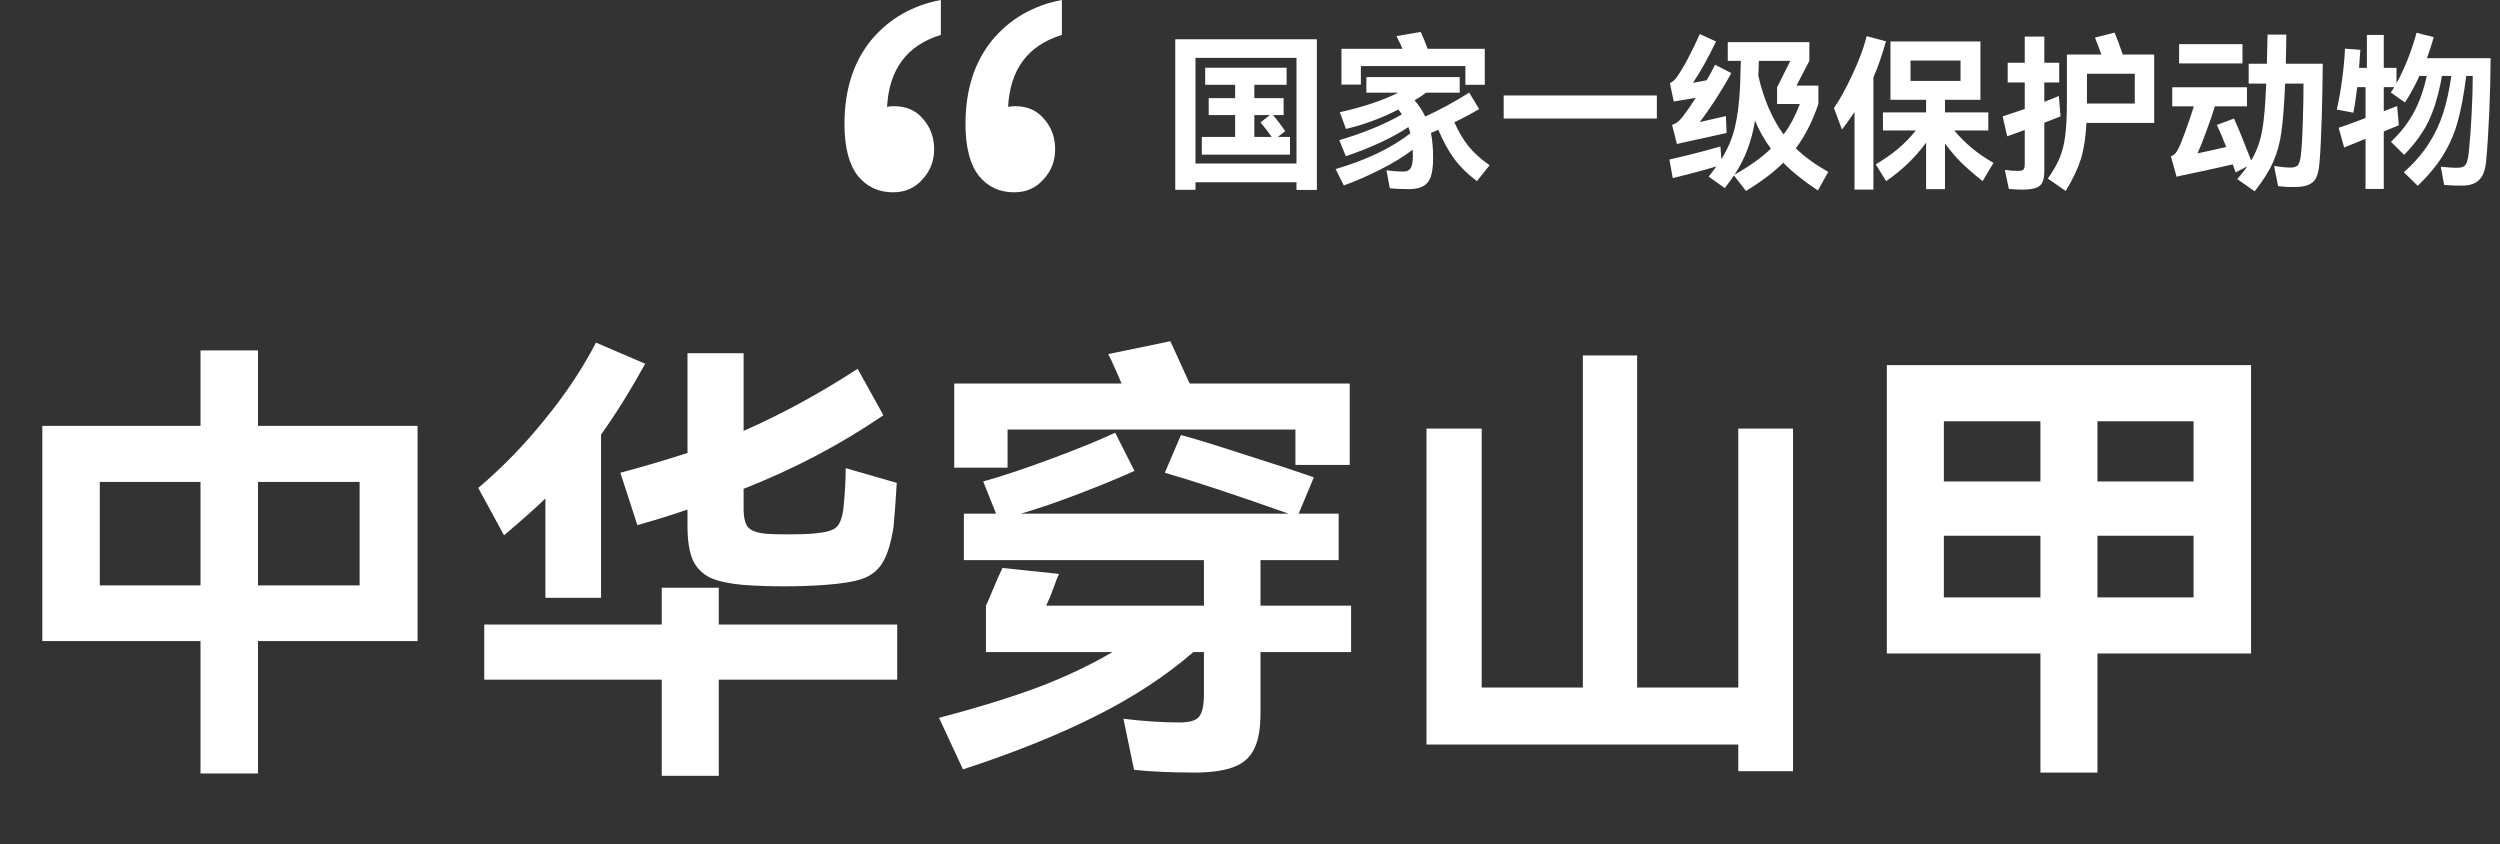 <svg width="299" height="101" viewBox="0 0 299 101" fill="none" xmlns="http://www.w3.org/2000/svg">
<rect x="0" y="0" width="299" height="101" fill="#333333" stroke="none"/>
<path d="M140.56 22.7V4.7H157.5V22.72H155.06V21.8H142.98V22.7H140.56ZM142.98 6.92V19.56H155.06V6.92H142.98ZM152.82 16.38H154.28V18.5H143.74V16.38H147.72V13.76H144.56V11.74H147.72V10.14H144.14V8.1H153.88V10.14H150.02V11.74H153.52V13.76H152.26C152.78 14.387 153.267 15.027 153.72 15.68L152.82 16.38ZM150.02 13.76V16.38H152.1C151.687 15.793 151.24 15.213 150.76 14.64L151.88 13.76H150.02ZM162.76 7.9V10.12H160.44V5.84H167.74C167.593 5.493 167.353 4.987 167.02 4.32L169.92 3.82C170.267 4.58 170.54 5.253 170.74 5.84H177.58V10.14H175.26V7.9H162.76ZM173.94 14.62C174.433 15.74 175.007 16.707 175.66 17.52C176.313 18.32 177.147 19.067 178.16 19.76L176.64 21.66C175.56 20.86 174.66 19.98 173.94 19.02C173.233 18.047 172.593 16.88 172.02 15.52L171.14 15.9C171.313 16.713 171.4 17.72 171.4 18.92C171.4 19.827 171.313 20.547 171.14 21.08C170.967 21.613 170.673 22 170.26 22.24C169.86 22.48 169.307 22.607 168.6 22.62C167.68 22.62 166.887 22.587 166.22 22.52L165.82 20.36C166.54 20.467 167.22 20.52 167.86 20.52C168.273 20.52 168.56 20.38 168.72 20.1C168.893 19.82 168.98 19.32 168.98 18.6C168.98 18.28 168.973 18.047 168.96 17.9C167.907 18.713 166.627 19.5 165.12 20.26C163.627 21.02 162.16 21.66 160.72 22.18L159.74 20.22C161.567 19.687 163.233 19.06 164.74 18.34C166.26 17.607 167.573 16.807 168.68 15.94C168.613 15.66 168.533 15.413 168.44 15.2C167.467 15.853 166.327 16.48 165.02 17.08C163.713 17.68 162.36 18.213 160.96 18.68L160.18 16.76C161.553 16.36 162.893 15.893 164.2 15.36C165.507 14.827 166.66 14.267 167.66 13.68C167.513 13.453 167.373 13.26 167.24 13.1C165.213 14.14 163.127 14.913 160.98 15.42L160.24 13.42C163.013 12.807 165.347 12.027 167.24 11.08H163.42V9.22H174.58V11.08H170.56C170.187 11.373 169.727 11.68 169.18 12C169.687 12.573 170.113 13.22 170.46 13.94C172.127 13.18 173.88 12.227 175.72 11.08L176.9 13.04C175.993 13.587 175.007 14.113 173.94 14.62ZM179.84 11.42H198.16V14.18H179.84V11.42ZM201.38 11.94C201.113 11.993 200.713 12.06 200.18 12.14L199.72 9.94C200.067 9.78 200.34 9.54 200.54 9.22C200.94 8.673 201.393 7.92 201.9 6.96C202.407 5.987 202.873 5.027 203.3 4.08L205.24 4.96C204.813 5.853 204.353 6.747 203.86 7.64C203.367 8.52 202.907 9.273 202.48 9.9L204.12 9.6C204.547 8.867 204.88 8.247 205.12 7.74L207.06 8.74C206.593 9.62 205.993 10.633 205.26 11.78C204.527 12.913 203.867 13.853 203.28 14.6L206.42 13.88L206.5 15.9C204.927 16.26 203.6 16.553 202.52 16.78L201.8 16.94L200.56 17.22L199.98 14.94C200.273 14.833 200.507 14.707 200.68 14.56C200.867 14.413 201.06 14.207 201.26 13.94C201.753 13.3 202.273 12.553 202.82 11.7L201.38 11.94ZM214.78 17.74C215.807 18.74 217.1 19.68 218.66 20.56L217.42 22.78C215.7 21.633 214.32 20.527 213.28 19.46C212.16 20.58 210.673 21.707 208.82 22.84L207.38 20.98C207.153 21.34 206.787 21.847 206.28 22.5L204.36 21.12C204.68 20.72 204.987 20.313 205.28 19.9C203.84 20.34 202.1 20.807 200.06 21.3L199.66 19.08C201.633 18.64 203.667 18.12 205.76 17.52L205.88 19.04C206.653 17.787 207.193 16.507 207.5 15.2C207.82 13.88 208.027 12.213 208.12 10.2L208.2 7.28H206.64V5.04H216.4V7.28L214.86 10.24H217.48V12.44C216.76 14.533 215.86 16.3 214.78 17.74ZM214.12 7.28H210.36L210.3 9.08C210.953 11.907 211.96 14.24 213.32 16.08C214.08 15.067 214.727 13.853 215.26 12.44H212.54V10.44L214.12 7.28ZM207.46 20.88C209.233 19.893 210.68 18.86 211.8 17.78C211.013 16.713 210.38 15.593 209.9 14.42C209.7 15.647 209.407 16.773 209.02 17.8C208.647 18.827 208.127 19.853 207.46 20.88ZM225.56 4.94C225.12 6.527 224.62 7.967 224.06 9.26V22.68H221.8V13.4C221.2 14.28 220.7 14.98 220.3 15.5L219.34 12.92C220.033 11.933 220.767 10.607 221.54 8.94C222.327 7.273 222.9 5.733 223.26 4.32L225.56 4.94ZM233.72 15.6C234.36 16.36 235.053 17.053 235.8 17.68C236.547 18.307 237.42 18.907 238.42 19.48L237.12 21.66C236.093 20.847 235.227 20.093 234.52 19.4C233.827 18.693 233.193 17.947 232.62 17.16V22.62H230.36V17.06C229.067 18.833 227.473 20.367 225.58 21.66L224.34 19.66C225.367 19.047 226.253 18.427 227 17.8C227.76 17.16 228.473 16.427 229.14 15.6H225.2V13.44H230.36V11.94H226.1V4.96H236.86V11.94H232.62V13.44H237.8V15.6H233.72ZM234.48 7.24H228.5V9.68H234.48V7.24ZM257.64 6.52V14.7H249.54C249.447 16.46 249.22 17.913 248.86 19.06C248.5 20.193 247.9 21.453 247.06 22.84L244.92 21.36C245.547 20.467 246.02 19.64 246.34 18.88C246.66 18.107 246.88 17.22 247 16.22C247.133 15.22 247.2 13.907 247.2 12.28V6.52H251.32C251.093 5.867 250.84 5.193 250.56 4.5L252.9 3.9C253.207 4.607 253.533 5.48 253.88 6.52H257.64ZM246.44 13.92C246.053 14.08 245.407 14.333 244.5 14.68V20.44C244.5 21.053 244.42 21.513 244.26 21.82C244.113 22.14 243.847 22.36 243.46 22.48C243.087 22.613 242.533 22.68 241.8 22.68C241.467 22.68 240.953 22.653 240.26 22.6L239.78 20.32C240.3 20.4 240.82 20.44 241.34 20.44C241.687 20.44 241.907 20.387 242 20.28C242.107 20.173 242.16 19.953 242.16 19.62V15.54L241.52 15.78L240.06 16.3L239.52 13.92C239.973 13.773 240.853 13.48 242.16 13.04V9.86H240.12V7.5H242.16V4.38H244.5V7.5H246.28V9.86H244.5V12.18C244.82 12.047 245.06 11.953 245.22 11.9C245.7 11.713 246.04 11.573 246.24 11.48L246.44 13.92ZM249.6 12.38H255.32V8.82H249.6V11.8V12.38ZM277.8 7.62C277.787 9.553 277.747 11.693 277.68 14.04C277.613 16.387 277.52 18.233 277.4 19.58C277.333 20.273 277.213 20.813 277.04 21.2C276.867 21.587 276.593 21.867 276.22 22.04C275.86 22.227 275.367 22.333 274.74 22.36C273.913 22.387 273.153 22.353 272.46 22.26L271.98 19.84C272.74 19.973 273.4 20.04 273.96 20.04C274.4 20.04 274.7 19.933 274.86 19.72C275.02 19.493 275.133 19.053 275.2 18.4C275.307 17.373 275.38 16.073 275.42 14.5C275.473 12.913 275.5 11.413 275.5 10H273.3C273.193 12.493 273.047 14.407 272.86 15.74C272.687 17.06 272.36 18.26 271.88 19.34C271.413 20.42 270.673 21.6 269.66 22.88L267.58 21.42C268.073 20.847 268.473 20.34 268.78 19.9L267.38 20.62L267.04 19.66C264.453 20.247 262.533 20.667 261.28 20.92C260.893 20.987 260.573 21.06 260.32 21.14L259.64 18.7C259.893 18.593 260.067 18.48 260.16 18.36C260.267 18.24 260.38 18.067 260.5 17.84C260.713 17.453 261 16.753 261.36 15.74C261.733 14.727 262.073 13.72 262.38 12.72H259.8V10.44H268.74V12.72H264.9C264.62 13.64 264.267 14.667 263.84 15.8C263.427 16.933 263.087 17.78 262.82 18.34L264.04 18.08L266.26 17.58C265.873 16.607 265.5 15.727 265.14 14.94L267.18 14.18C267.66 15.207 268.347 16.88 269.24 19.2C269.667 18.48 270 17.727 270.24 16.94C270.48 16.14 270.653 15.207 270.76 14.14C270.88 13.073 270.973 11.693 271.04 10H268.94V7.62H271.12L271.2 4.14H273.44C273.44 5.073 273.42 6.233 273.38 7.62H277.8ZM260.62 5.28H268.2V7.58H260.62V5.28ZM297.88 6.96C297.867 8.96 297.813 11.087 297.72 13.34C297.627 15.58 297.5 17.56 297.34 19.28C297.247 20.307 296.98 21.04 296.54 21.48C296.113 21.933 295.473 22.173 294.62 22.2C293.94 22.213 293.173 22.187 292.32 22.12L291.92 19.94C292.747 20.033 293.447 20.073 294.02 20.06C294.46 20.047 294.753 19.92 294.9 19.68C295.06 19.44 295.18 18.973 295.26 18.28C295.407 16.907 295.52 15.393 295.6 13.74C295.693 12.087 295.74 10.533 295.74 9.08H294.96C294.693 11.2 294.367 12.973 293.98 14.4C293.607 15.813 293.04 17.153 292.28 18.42C291.533 19.673 290.493 20.94 289.16 22.22L287.5 20.6C288.713 19.52 289.693 18.4 290.44 17.24C291.2 16.067 291.787 14.833 292.2 13.54C292.613 12.247 292.94 10.76 293.18 9.08H292.06C291.687 11.187 291.173 12.947 290.52 14.36C289.867 15.76 288.873 17.147 287.54 18.52L285.96 16.96C287.133 15.84 288.053 14.653 288.72 13.4C289.387 12.133 289.893 10.693 290.24 9.08H289.36C288.907 10.093 288.333 11.153 287.64 12.26L285.94 11.06C286.1 10.847 286.233 10.633 286.34 10.42H285.1V13.3C285.967 12.967 286.5 12.76 286.7 12.68L286.9 14.98L285.1 15.72V22.6H282.92V16.6L280.36 17.64L279.7 15.28C280.153 15.147 281.227 14.76 282.92 14.12V10.42H281.92C281.773 11.7 281.62 12.72 281.46 13.48L279.48 13.1C279.747 11.953 279.96 10.747 280.12 9.48C280.293 8.213 280.407 6.993 280.46 5.82L282.3 5.96C282.273 6.307 282.22 7.027 282.14 8.12H283.08V4.18H285.1V8.12H286.62V9.96C287.593 8.2 288.393 6.187 289.02 3.92L291.08 4.44C290.773 5.493 290.5 6.333 290.26 6.96H297.88Z" fill="white"/>
<path d="M106.808 23C105.08 23 103.68 22.349 102.608 21.046C101.536 19.685 101 17.613 101 14.83C101 10.804 102.042 7.489 104.127 4.884C106.271 2.279 109.071 0.651 112.526 0V4.174C108.475 5.417 106.331 8.288 106.093 12.788C106.271 12.728 106.54 12.699 106.897 12.699C108.386 12.699 109.548 13.202 110.381 14.209C111.275 15.215 111.722 16.429 111.722 17.849C111.722 19.27 111.245 20.484 110.292 21.49C109.399 22.497 108.237 23 106.808 23ZM121.282 23C119.554 23 118.155 22.349 117.082 21.046C116.01 19.685 115.474 17.613 115.474 14.83C115.474 10.804 116.517 7.489 118.601 4.884C120.746 2.279 123.545 0.651 127 0V4.174C122.95 5.417 120.805 8.288 120.567 12.788C120.746 12.728 121.014 12.699 121.371 12.699C122.86 12.699 124.022 13.202 124.856 14.209C125.749 15.215 126.196 16.429 126.196 17.849C126.196 19.27 125.719 20.484 124.766 21.49C123.873 22.497 122.711 23 121.282 23Z" fill="white"/>
<path d="M30.855 50.93H49.94V76.67H30.855V92.51H23.98V76.67H5.06V50.93H23.98V41.91H30.855V50.93ZM11.935 57.64V70.015H23.98V57.64H11.935ZM30.855 70.015H43.01V57.64H30.855V70.015ZM65.23 59.62C64.057 60.757 62.407 62.223 60.28 64.02L57.2 58.355C60.023 55.972 62.663 53.258 65.12 50.215C67.613 47.172 69.667 44.092 71.28 40.975L77.165 43.505C75.405 46.695 73.645 49.518 71.885 51.975V71.5H65.23V59.62ZM74.195 56.54C76.578 55.917 79.255 55.128 82.225 54.175V42.24H88.935V51.535C93.518 49.518 98.065 47.043 102.575 44.11L105.655 49.665C100.558 53.148 94.985 56.082 88.935 58.465V60.83C88.935 61.967 89.137 62.737 89.54 63.14C89.98 63.543 90.75 63.782 91.85 63.855C92.4 63.892 93.225 63.91 94.325 63.91C95.682 63.91 96.708 63.873 97.405 63.8C98.725 63.69 99.587 63.452 99.99 63.085C100.43 62.718 100.723 61.967 100.87 60.83C101.053 59.07 101.145 57.457 101.145 55.99L107.25 57.75C107.14 59.73 107.012 61.49 106.865 63.03C106.572 64.9 106.15 66.293 105.6 67.21C105.087 68.127 104.298 68.787 103.235 69.19C102.208 69.557 100.668 69.813 98.615 69.96C97.002 70.07 95.388 70.125 93.775 70.125C92.162 70.125 90.548 70.07 88.935 69.96C87.285 69.813 85.983 69.538 85.03 69.135C84.077 68.695 83.362 67.998 82.885 67.045C82.445 66.055 82.225 64.68 82.225 62.92V60.94C80.538 61.527 78.54 62.15 76.23 62.81L74.195 56.54ZM85.965 74.69H107.305V81.29H85.965V92.785H79.145V81.29H57.915V74.69H79.145V70.29H85.965V74.69ZM120.505 51.37V55.935H114.125V45.87H134.145L133.595 44.605C133.082 43.432 132.733 42.68 132.55 42.35L139.975 40.81L142.285 45.87H161.425V55.605H154.935V51.37H120.505ZM161.59 72.435V77.99H150.755V85.305C150.755 87.102 150.517 88.495 150.04 89.485C149.563 90.512 148.775 91.245 147.675 91.685C146.612 92.125 145.108 92.363 143.165 92.4C140.122 92.4 137.61 92.29 135.63 92.07L134.365 85.965C136.785 86.258 139.022 86.405 141.075 86.405C142.248 86.405 143.018 86.185 143.385 85.745C143.788 85.268 143.99 84.37 143.99 83.05V77.99H142.725C139.425 80.85 135.502 83.417 130.955 85.69C126.408 87.963 121.147 90.072 115.17 92.015L112.31 85.855C116.783 84.682 120.707 83.472 124.08 82.225C127.453 80.942 130.442 79.53 133.045 77.99H117.92V72.435C118.067 72.142 118.36 71.463 118.8 70.4C119.24 69.337 119.607 68.512 119.9 67.925L126.665 68.64C126.592 68.823 126.5 69.025 126.39 69.245C126.317 69.465 126.225 69.722 126.115 70.015C125.785 70.932 125.455 71.738 125.125 72.435H143.99V66.99H115.28V61.435H119.13L117.59 57.585C119.937 56.925 122.632 56.027 125.675 54.89C128.755 53.753 131.322 52.708 133.375 51.755L135.685 56.32C133.815 57.163 131.633 58.062 129.14 59.015C126.683 59.968 124.337 60.775 122.1 61.435H154.11C147.803 59.198 142.872 57.567 139.315 56.54L141.24 52.03C142.89 52.47 145.457 53.258 148.94 54.395C152.423 55.495 155.155 56.393 157.135 57.09L155.32 61.435H160.105V66.99H150.755V72.435H161.59ZM207.9 82.225V51.26H214.445V92.235H207.9V89.045H170.61V51.26H177.21V82.225H189.31V42.515H195.8V82.225H207.9ZM225.665 43.67H269.225V78.155H250.855V92.4H244.035V78.155H225.665V43.67ZM244.035 57.585V50.38H232.485V57.585H244.035ZM250.855 57.585H262.35V50.38H250.855V57.585ZM232.485 64.075V71.445H244.035V64.075H232.485ZM250.855 64.075V71.445H262.35V64.075H250.855Z" fill="white"/>
</svg>
